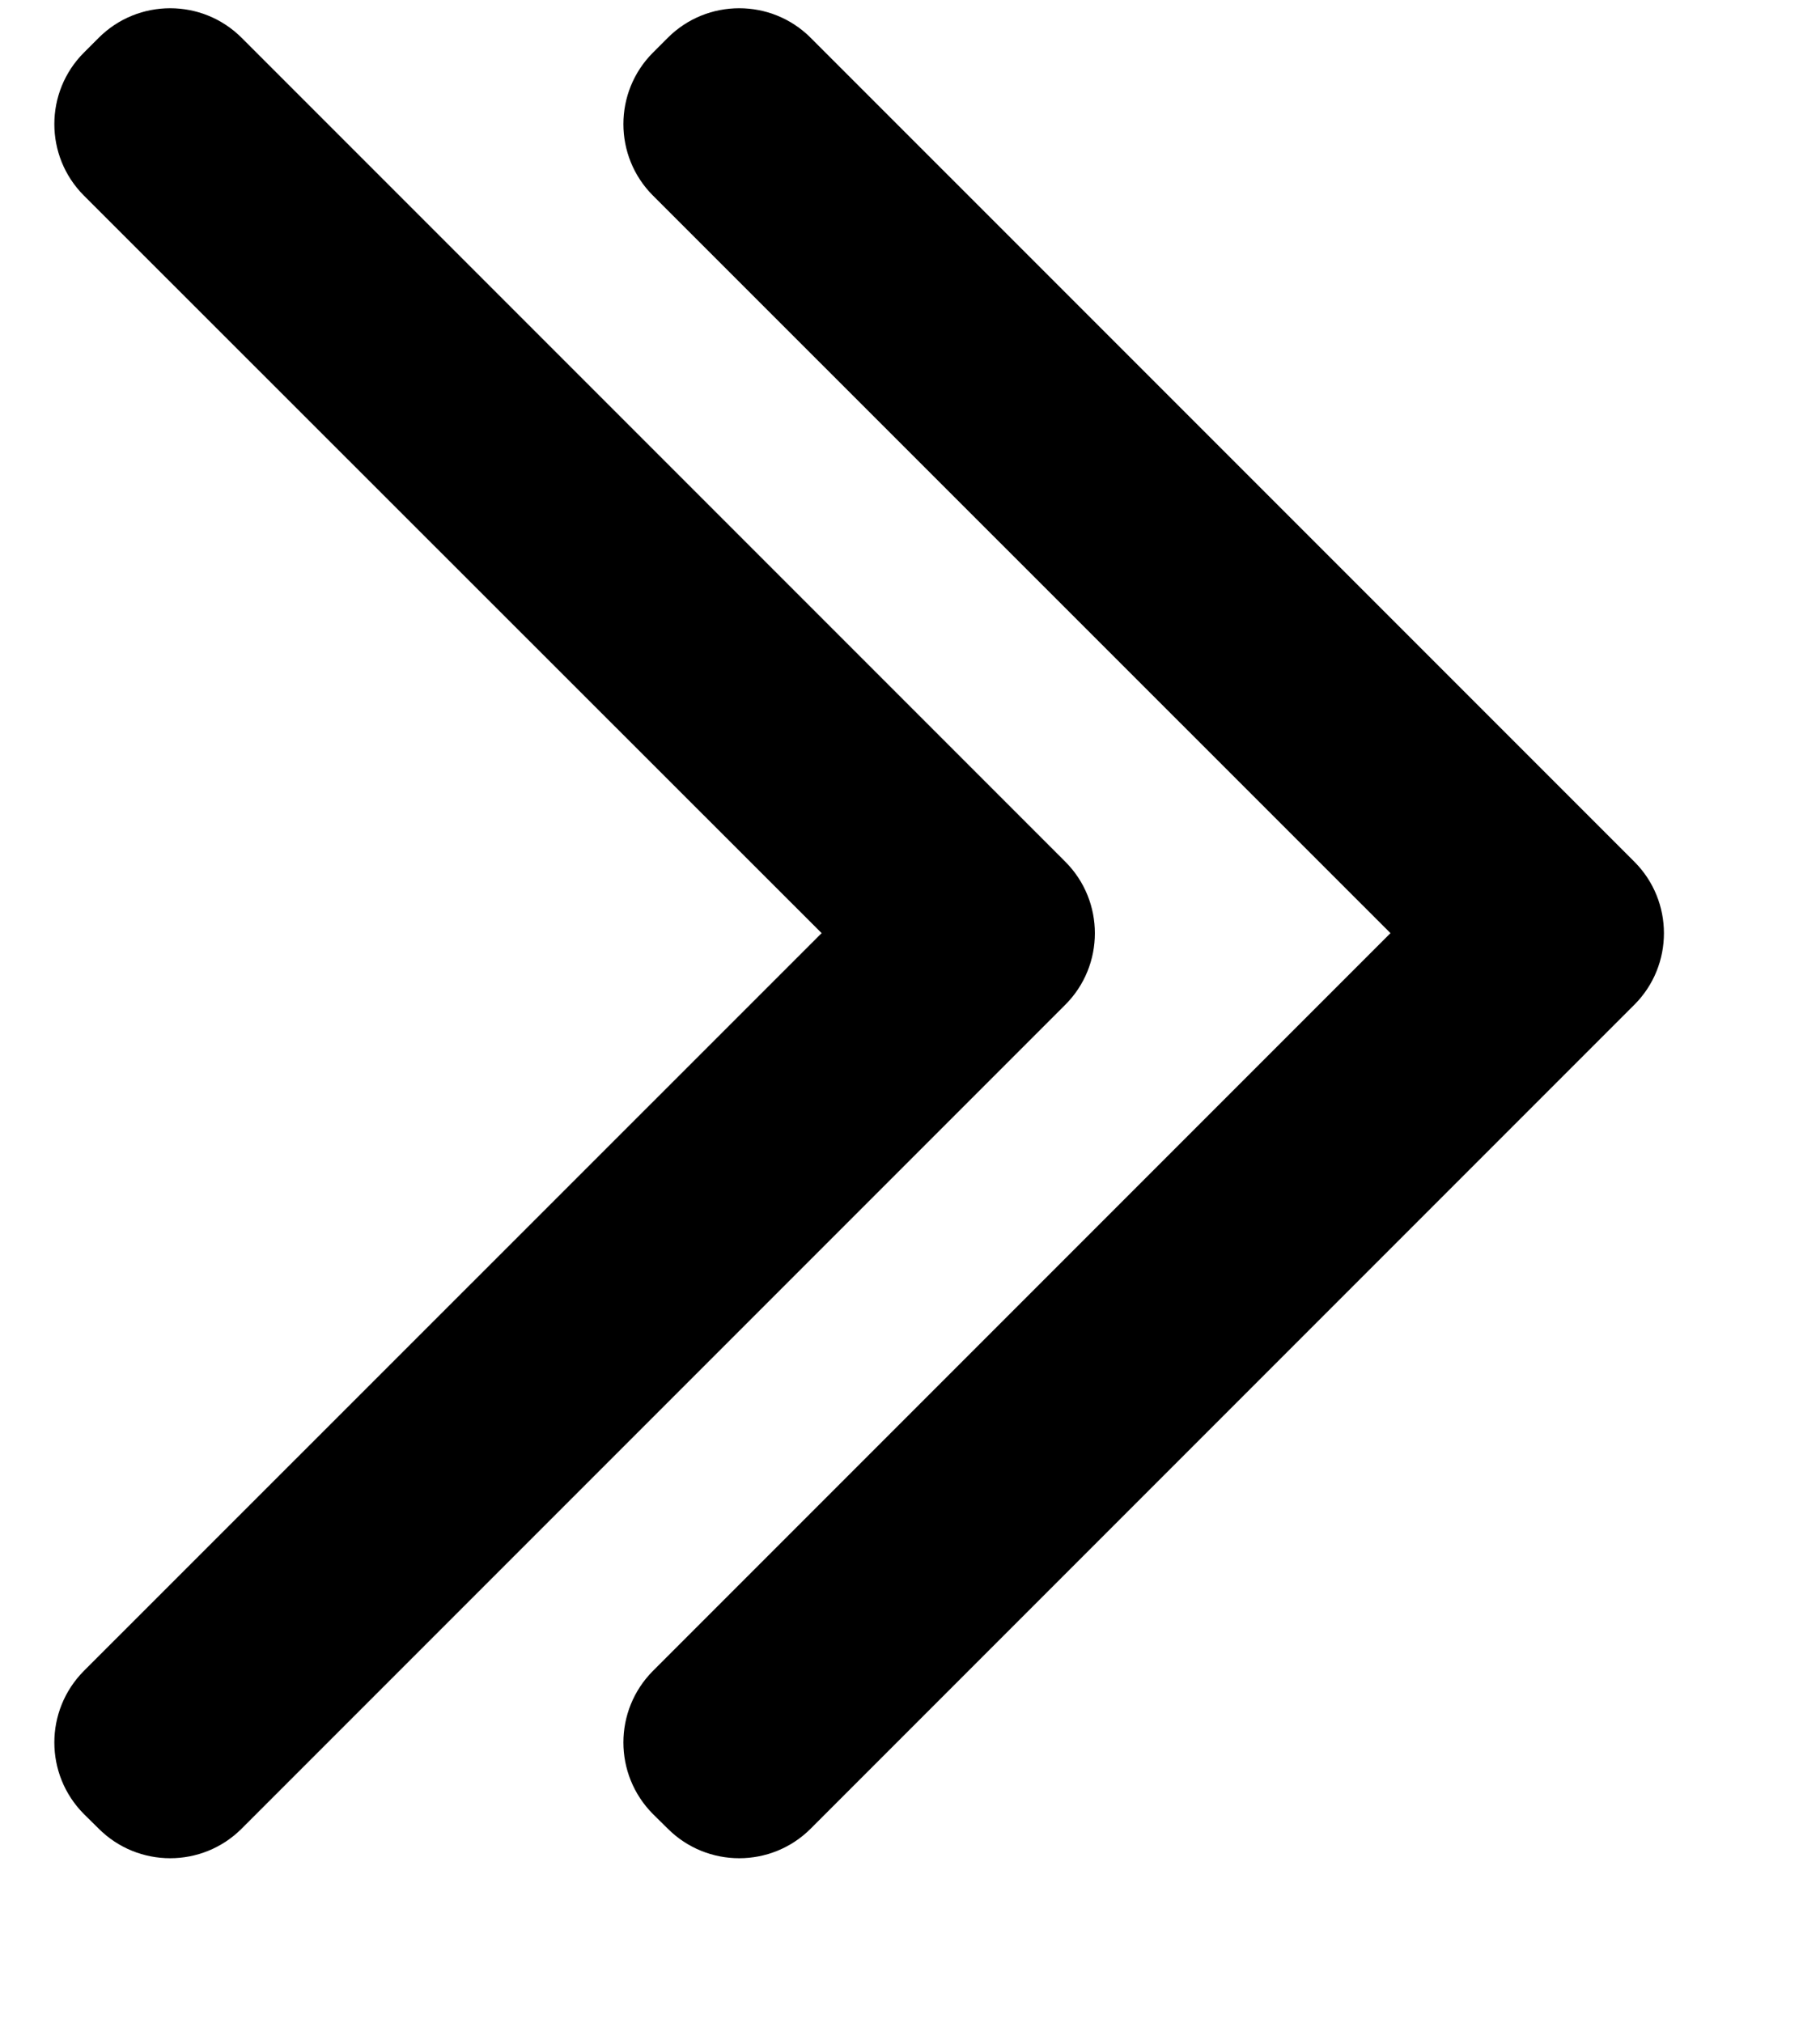 <?xml version="1.0" encoding="UTF-8"?>
<svg width="9px" height="10px" viewBox="0 0 9 10" version="1.1" xmlns="http://www.w3.org/2000/svg" xmlns:xlink="http://www.w3.org/1999/xlink">
    <g id="Symbols" stroke="none" stroke-width="1" fill="none" fill-rule="evenodd">
        <g id="arrows" transform="translate(-81, -7)">
            <g transform="translate(85, 11.75) rotate(90) translate(-85, -11.75) translate(80, 7.25)">
                <path d="M5.217,3.232 L9.29,7.305 C9.485,7.5 9.485,7.817 9.29,8.012 L9.218,8.085 C9.022,8.28 8.706,8.28 8.51,8.085 L4.863,4.437 L1.217,8.085 C1.022,8.28 0.705,8.28 0.51,8.085 L0.437,8.012 C0.242,7.817 0.242,7.5 0.437,7.305 L4.51,3.232 C4.705,3.037 5.022,3.037 5.217,3.232 Z M5.217,0.418 L9.29,4.491 C9.485,4.686 9.485,5.003 9.29,5.198 L9.218,5.271 C9.022,5.466 8.706,5.466 8.51,5.271 L4.863,1.624 L1.217,5.271 C1.022,5.466 0.705,5.466 0.51,5.271 L0.437,5.198 C0.242,5.003 0.242,4.686 0.437,4.491 L4.51,0.418 C4.705,0.223 5.022,0.223 5.217,0.418 Z" id="bradcrumb-icon" fill="#000000"></path>
            </g>
        </g>
    </g>
</svg>